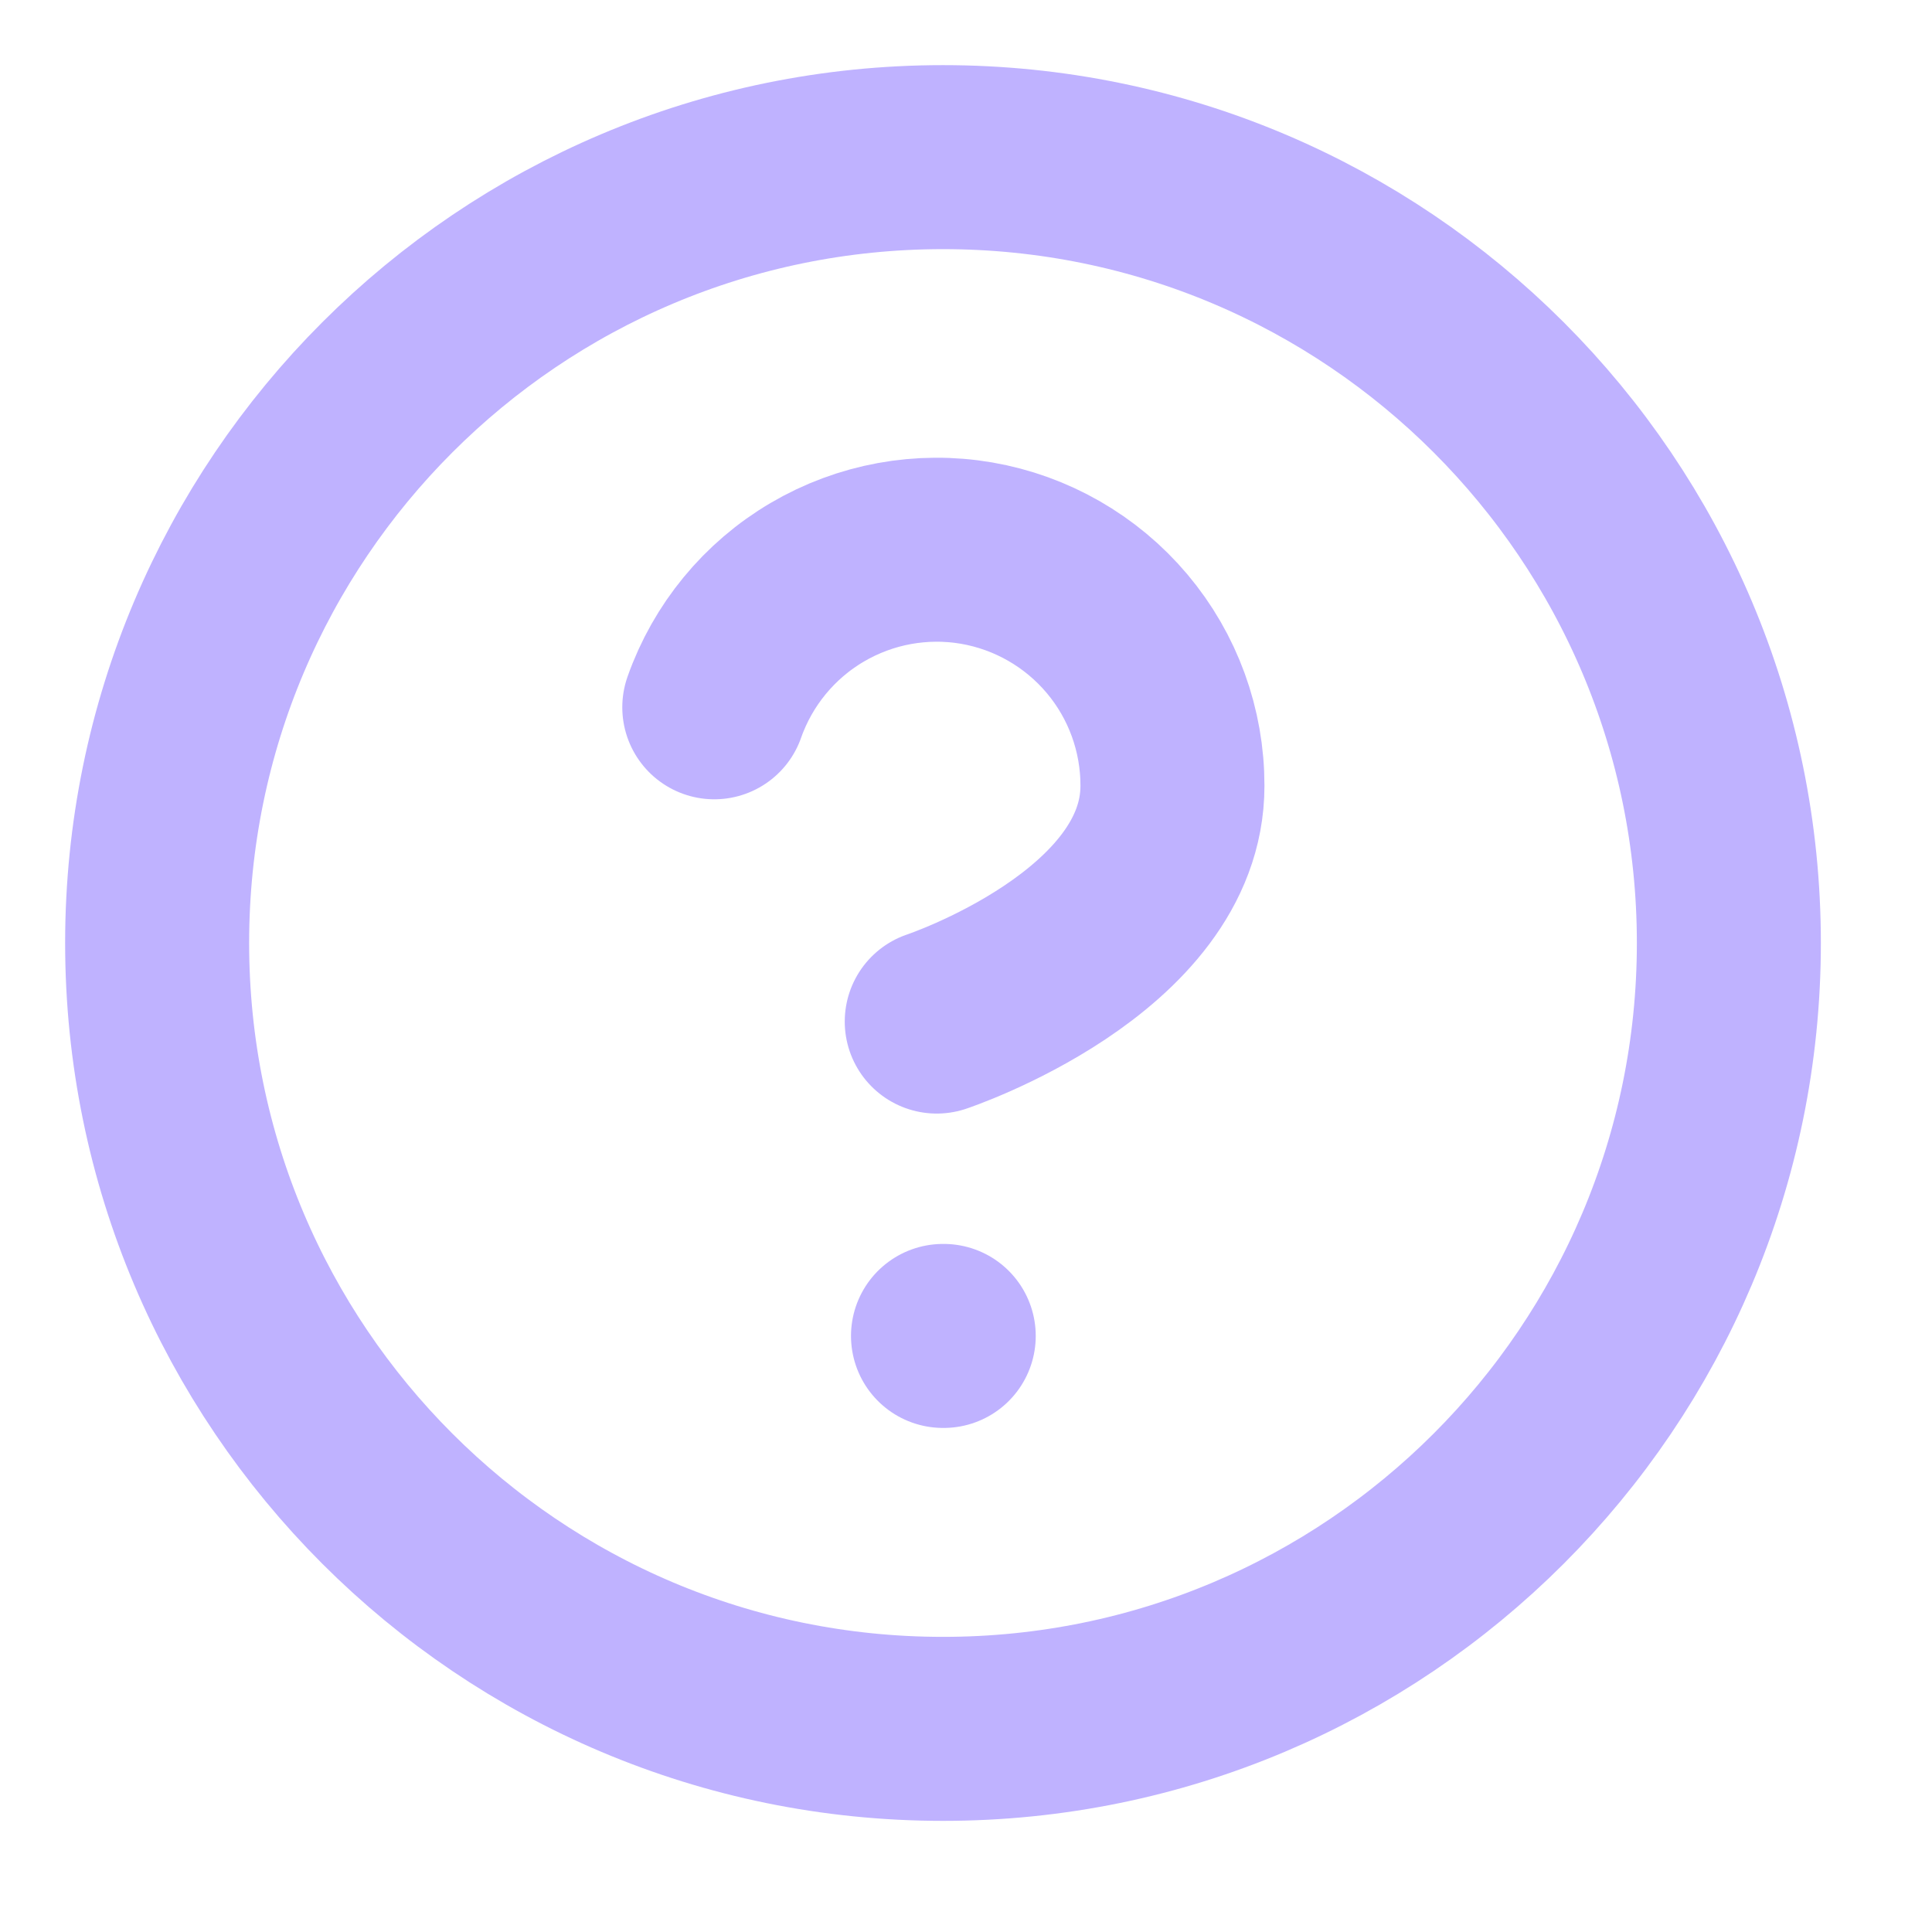 <svg width="21" height="21" viewBox="0 0 21 21" fill="none" xmlns="http://www.w3.org/2000/svg">
<path d="M10.25 18.792C14.967 18.792 18.792 14.967 18.792 10.25C18.792 5.533 14.967 1.708 10.25 1.708C5.533 1.708 1.708 5.533 1.708 10.25C1.708 14.967 5.533 18.792 10.25 18.792Z" stroke="#BFB2FF" stroke-width="2" stroke-linecap="round" stroke-linejoin="round"/>
<path d="M7.764 7.688C7.965 7.117 8.362 6.635 8.883 6.329C9.405 6.022 10.018 5.91 10.615 6.012C11.211 6.115 11.752 6.425 12.142 6.888C12.532 7.351 12.745 7.937 12.744 8.542C12.744 10.25 10.182 11.104 10.182 11.104" stroke="#BFB2FF" stroke-width="2" stroke-linecap="round" stroke-linejoin="round"/>
<path d="M10.25 14.521H10.258" stroke="#BFB2FF" stroke-width="2" stroke-linecap="round" stroke-linejoin="round"/>
</svg>
